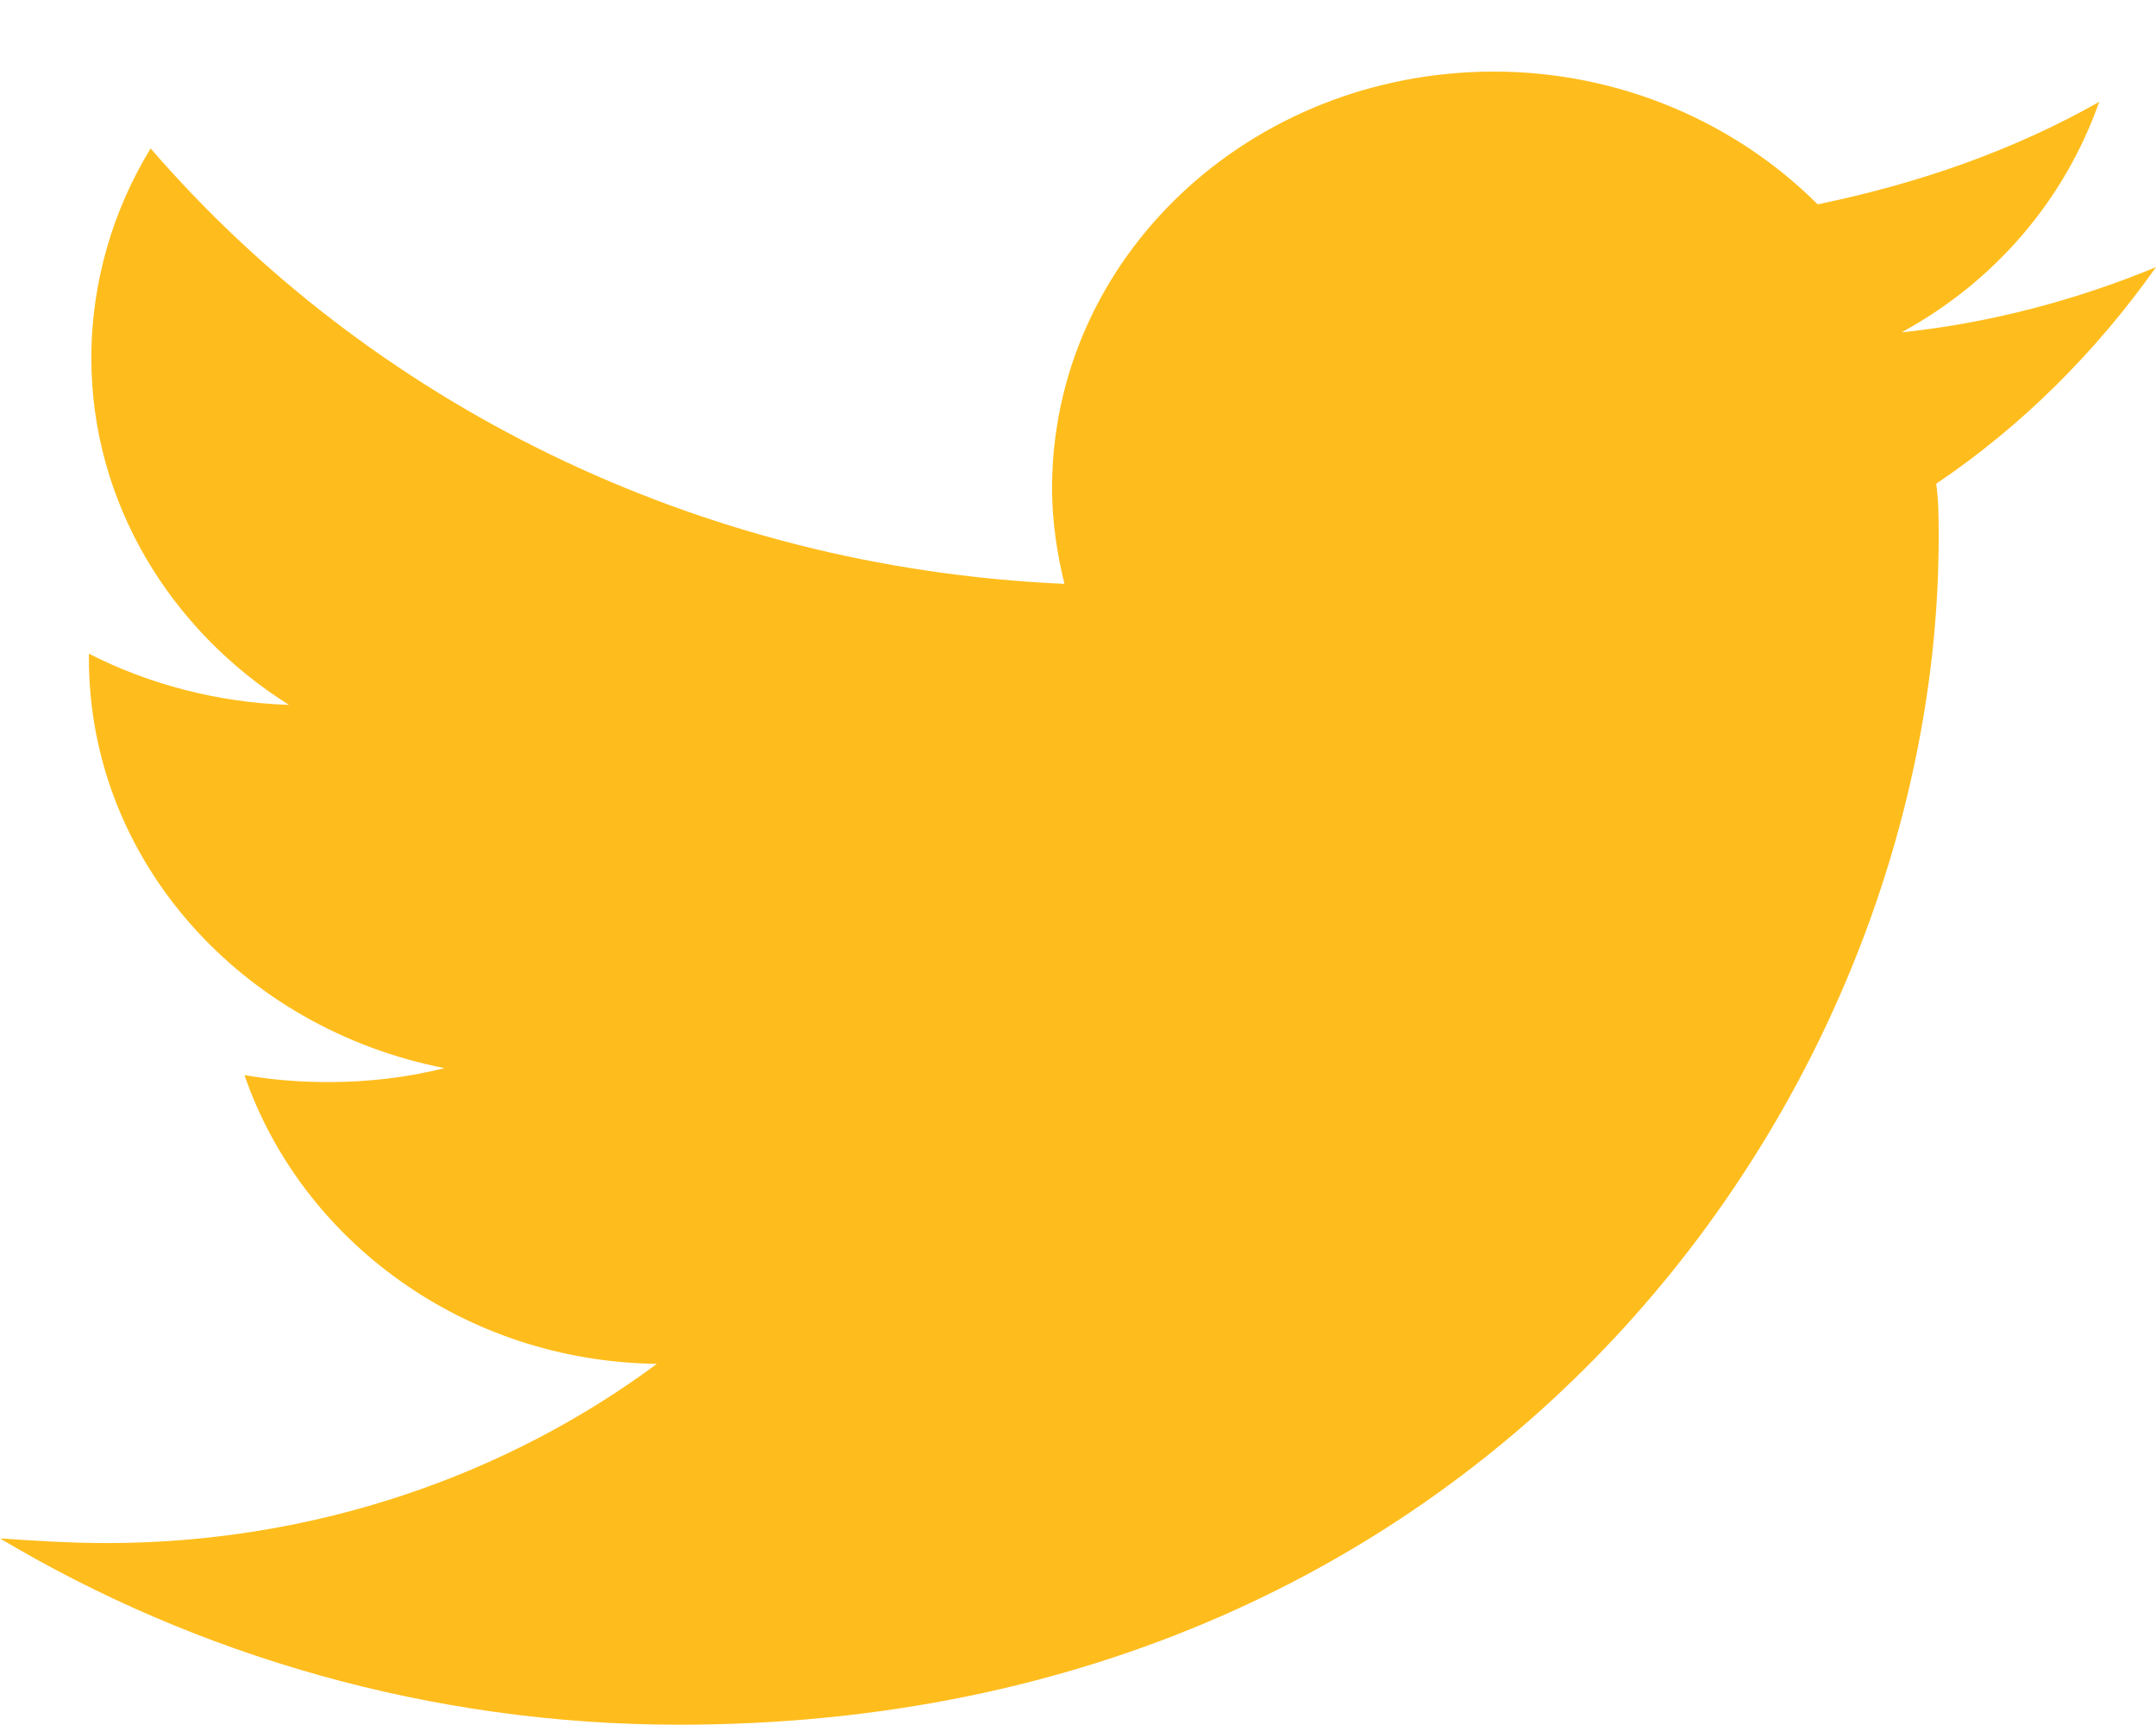 <svg width="30" height="24" viewBox="0 0 30 24" fill="none" xmlns="http://www.w3.org/2000/svg">
<path d="M9.45 23.996C20.79 23.996 26.976 15.152 26.976 7.475C26.976 7.216 26.976 6.989 26.942 6.73C28.144 5.92 29.175 4.883 30 3.717C28.9 4.171 27.698 4.495 26.46 4.624C27.766 3.912 28.729 2.778 29.21 1.417C28.007 2.098 26.701 2.551 25.292 2.843C24.158 1.709 22.543 0.996 20.79 0.996C17.388 0.996 14.639 3.588 14.639 6.795C14.639 7.248 14.708 7.702 14.811 8.123C9.656 7.896 5.12 5.564 2.096 2.065C1.581 2.907 1.271 3.912 1.271 4.981C1.271 6.989 2.371 8.771 4.021 9.807C3.024 9.775 2.062 9.516 1.237 9.095C1.237 9.127 1.237 9.127 1.237 9.159C1.237 11.978 3.368 14.31 6.186 14.861C5.67 14.991 5.12 15.055 4.57 15.055C4.158 15.055 3.78 15.023 3.402 14.958C4.192 17.258 6.46 18.943 9.141 18.975C7.045 20.53 4.364 21.469 1.478 21.469C0.997 21.469 0.481 21.437 0 21.404C2.715 23.024 5.979 23.996 9.45 23.996Z" fill="#FFBD1D"/>
</svg>
